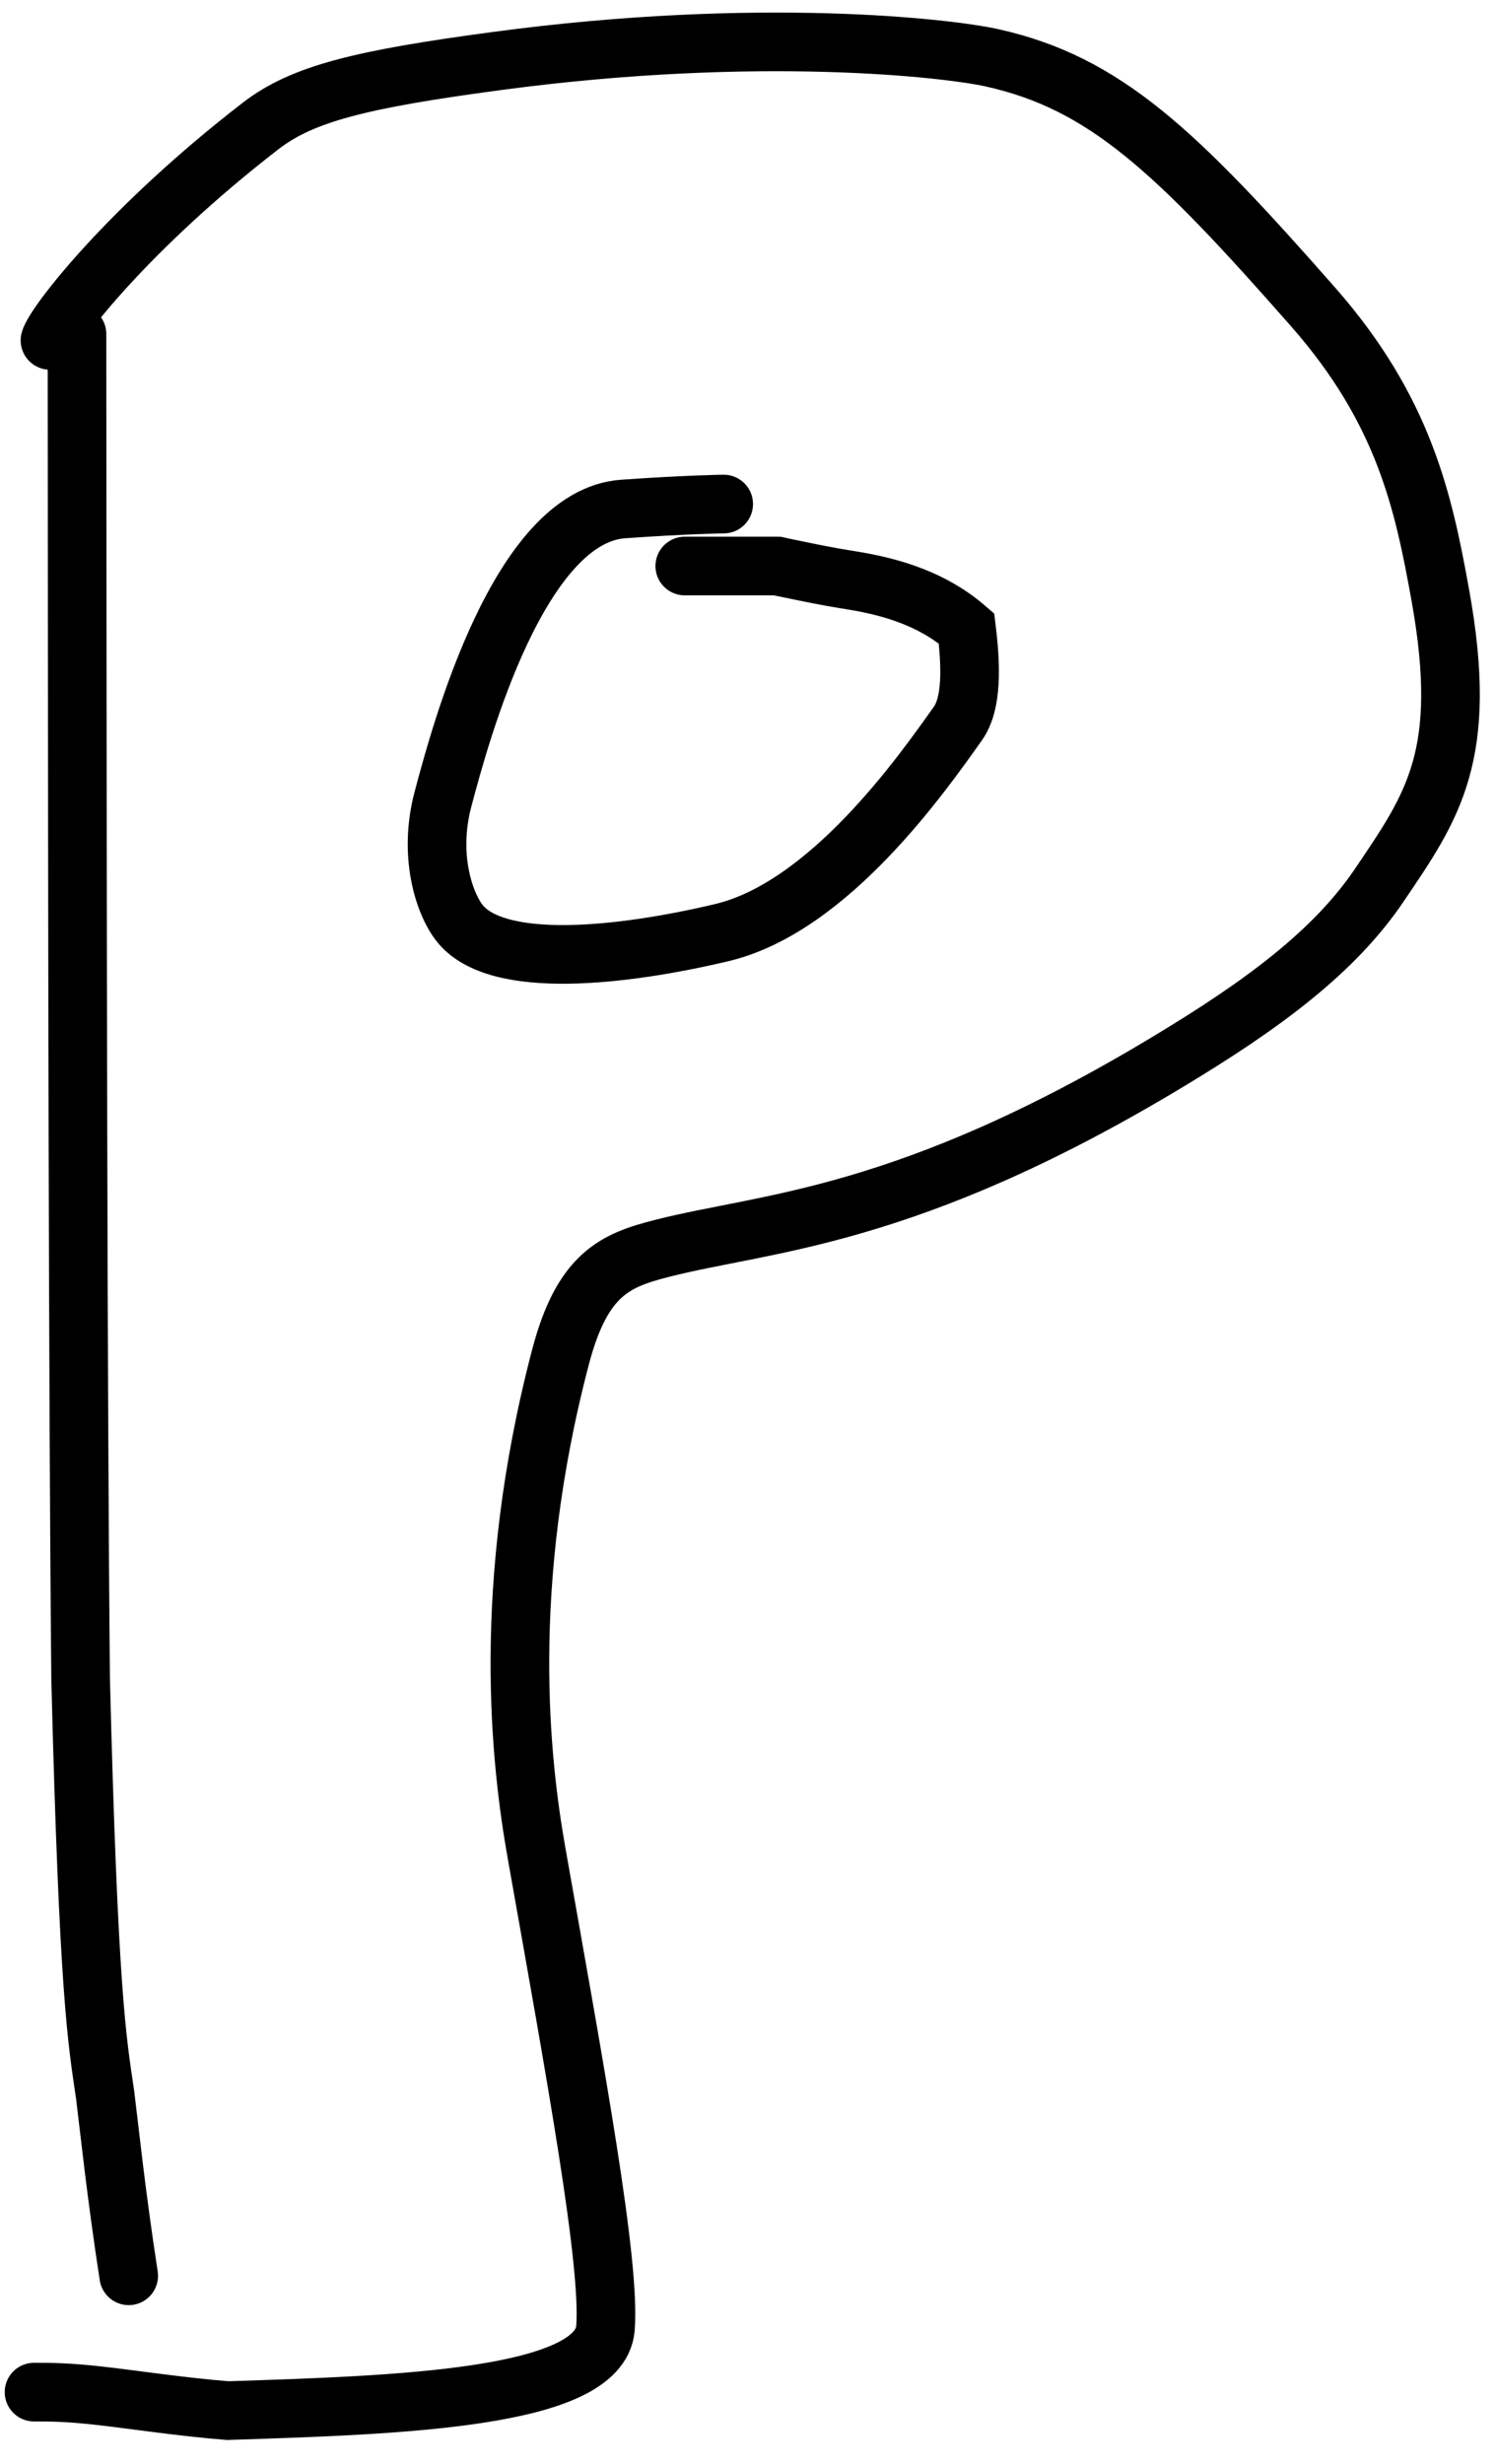 <svg width="51" height="84" viewBox="0 0 51 84" fill="none" xmlns="http://www.w3.org/2000/svg">
<path d="M2.626 11.39C2.626 11.42 2.626 11.45 2.633 20.461C2.64 29.472 2.655 47.464 2.75 57.231C3.021 67.996 3.312 69.565 3.585 71.411C3.747 72.717 3.957 74.772 4.391 77.591" stroke="black" stroke-width="2" stroke-linecap="round"/>
<path d="M1.705 11.605C1.843 11.067 4.372 7.781 8.896 4.291C10.319 3.193 12.312 2.7 16.968 2.078C25.919 0.881 32.371 1.643 33.847 1.972C37.696 2.832 40.107 5.135 44.798 10.469C47.9 13.997 48.561 17.116 49.133 20.283C50.123 25.761 48.873 27.486 47.056 30.174C45.515 32.454 43.076 34.252 39.861 36.189C30.906 41.586 26.151 41.652 22.584 42.562C20.986 42.969 19.866 43.433 19.122 46.263C17.057 54.123 17.762 60.128 18.309 63.211C19.651 70.775 20.83 77.186 20.654 79.378C20.459 81.796 13.514 82.001 7.771 82.187C6.247 82.068 4.583 81.816 3.444 81.686C2.305 81.557 1.742 81.557 1.161 81.557" stroke="black" stroke-width="2" stroke-linecap="round"/>
<path d="M24.688 17.185C24.627 17.185 23.331 17.206 21.255 17.354C17.716 17.607 15.725 24.929 15.11 27.253C14.612 29.134 15.135 30.767 15.667 31.457C16.933 33.099 21.3 32.585 24.621 31.797C28.289 30.927 31.474 26.359 32.676 24.669C33.166 23.98 33.129 22.705 32.971 21.424C31.642 20.275 30.052 19.94 28.829 19.751C28.255 19.657 27.774 19.564 26.506 19.298" stroke="black" stroke-width="2" stroke-linecap="round"/>
<path d="M23.36 19.298H26.506" stroke="black" stroke-width="2" stroke-linecap="round"/>
</svg>
